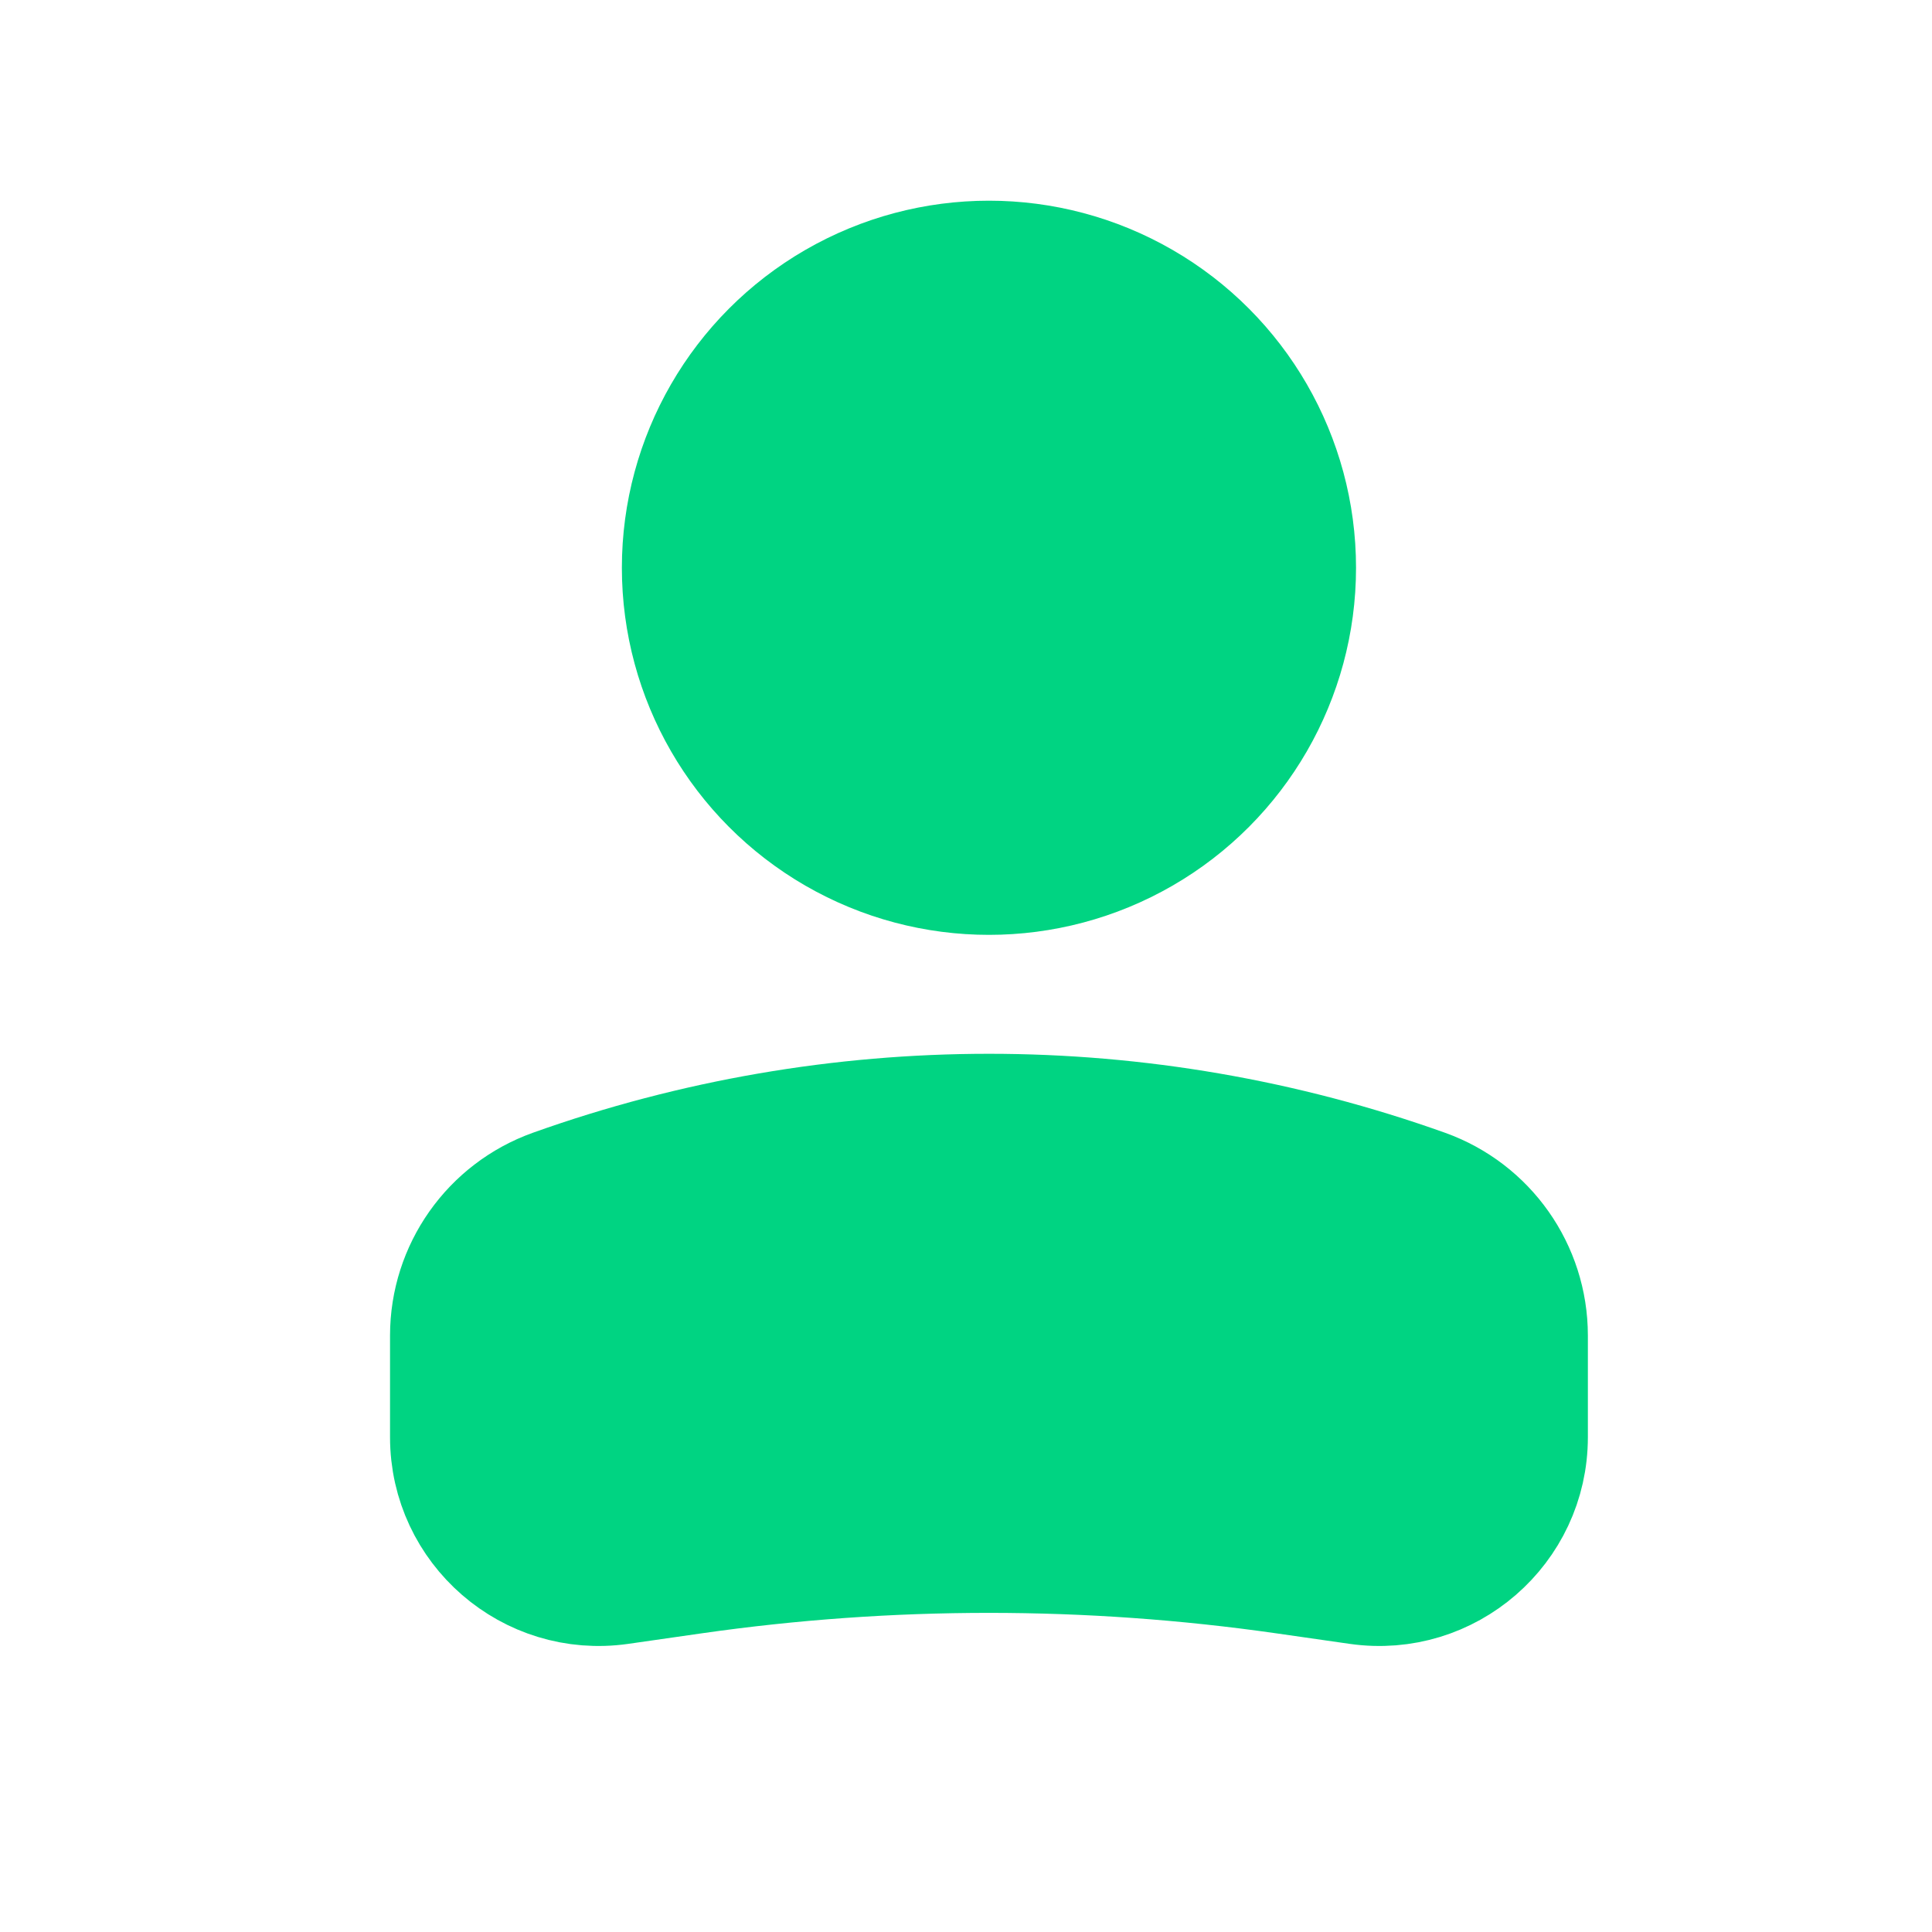 <svg width="25" height="25" viewBox="0 0 25 25" fill="none" xmlns="http://www.w3.org/2000/svg">
<circle cx="4" cy="4" r="4" transform="matrix(-1 0 0 1 16.797 3.347)" fill="#00D482" stroke="#00D482" stroke-width="1.5"/>
<path d="M5.797 17.282C5.797 16.421 6.338 15.654 7.148 15.364C10.801 14.06 14.793 14.06 18.446 15.364C19.256 15.654 19.797 16.421 19.797 17.282V18.597C19.797 19.784 18.745 20.697 17.57 20.529L16.615 20.392C14.082 20.03 11.511 20.03 8.979 20.392L8.024 20.529C6.849 20.697 5.797 19.784 5.797 18.597V17.282Z" fill="#00D482" stroke="#00D482" stroke-width="1.5"/>
</svg>
